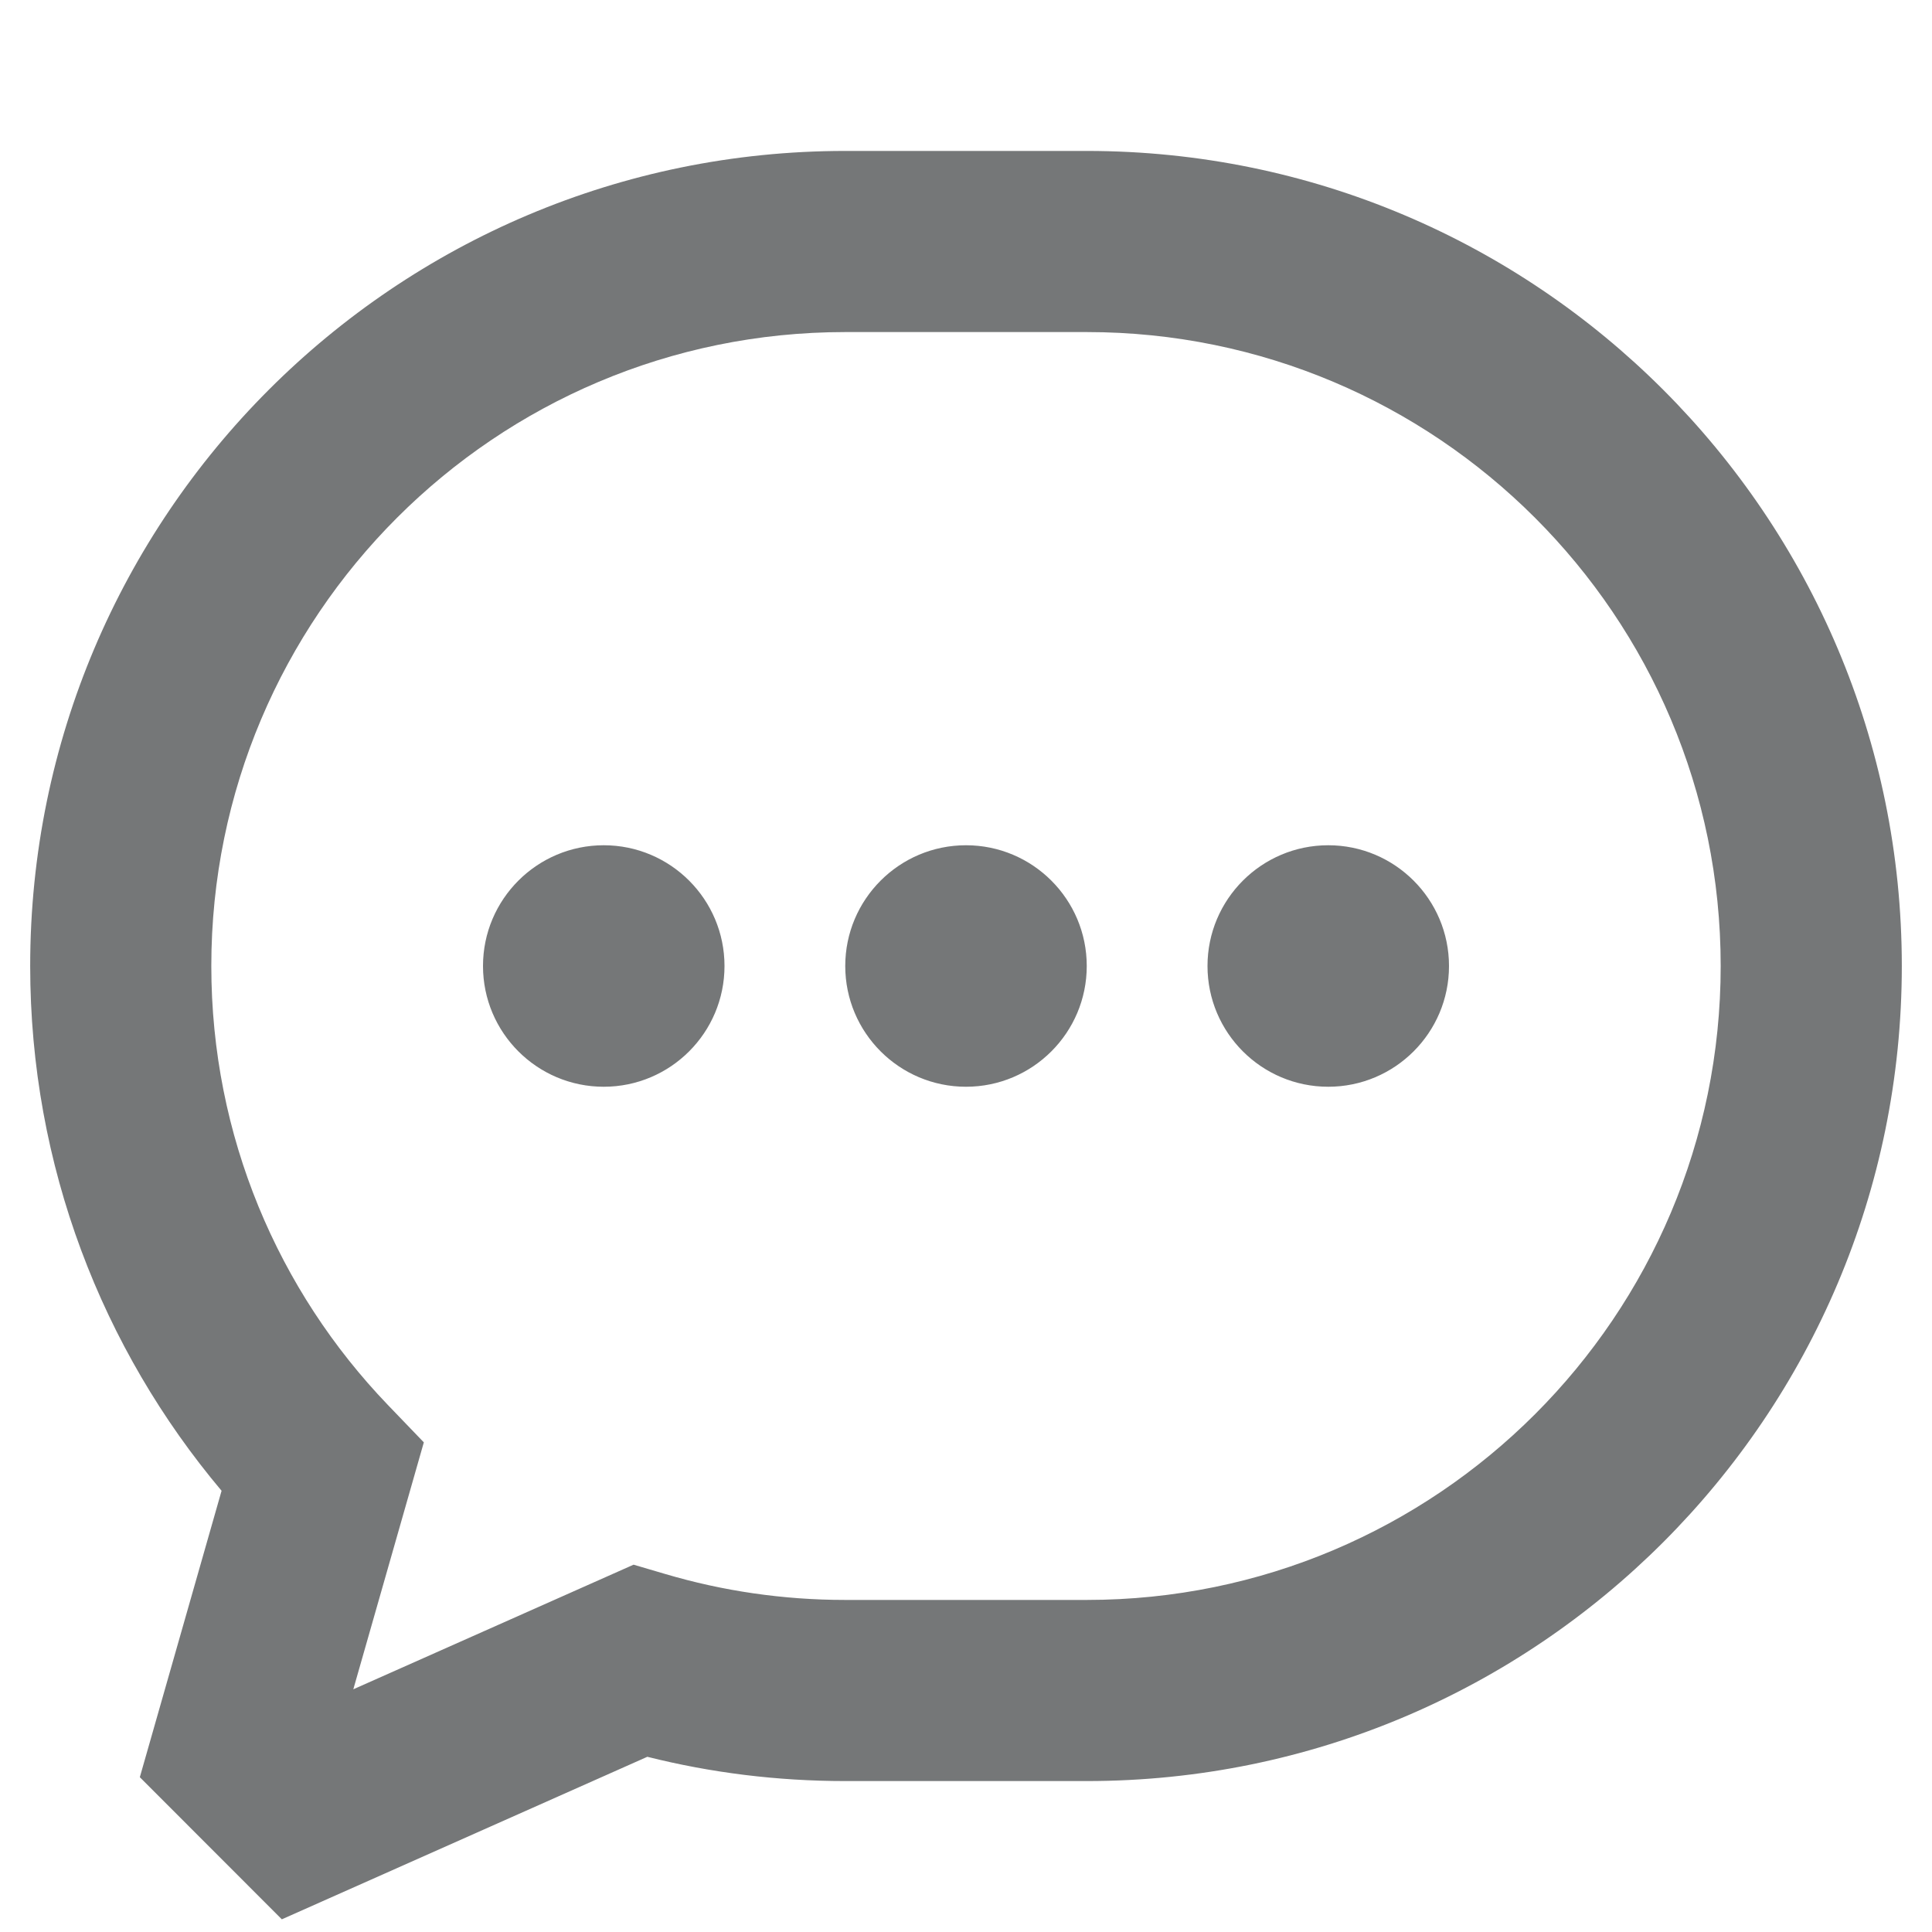 <svg width="16" height="16" viewBox="0 0 16 16" fill="none" xmlns="http://www.w3.org/2000/svg">
<path fill-rule="evenodd" clip-rule="evenodd" d="M1.75 8C1.75 5.101 4.101 2.75 7 2.75H9C11.899 2.75 14.25 5.101 14.25 8C14.25 10.899 11.899 13.25 9 13.25H7C6.482 13.25 5.983 13.175 5.512 13.036L5.247 12.958L2.926 13.99L3.51 11.945L3.211 11.634C2.306 10.691 1.75 9.411 1.75 8ZM7 1.25C3.272 1.25 0.25 4.272 0.25 8C0.25 9.655 0.847 11.172 1.835 12.346L1.158 14.718L2.334 15.895L5.361 14.549C5.886 14.681 6.435 14.75 7 14.75H9C12.728 14.75 15.75 11.728 15.75 8C15.75 4.272 12.728 1.25 9 1.25H7ZM5 9C5.552 9 6 8.552 6 8C6 7.448 5.552 7 5 7C4.448 7 4 7.448 4 8C4 8.552 4.448 9 5 9ZM9 8C9 8.552 8.552 9 8 9C7.448 9 7 8.552 7 8C7 7.448 7.448 7 8 7C8.552 7 9 7.448 9 8ZM11 9C11.552 9 12 8.552 12 8C12 7.448 11.552 7 11 7C10.448 7 10 7.448 10 8C10 8.552 10.448 9 11 9Z" fill="#2C2F31" fill-opacity="0.65"/>
</svg>
